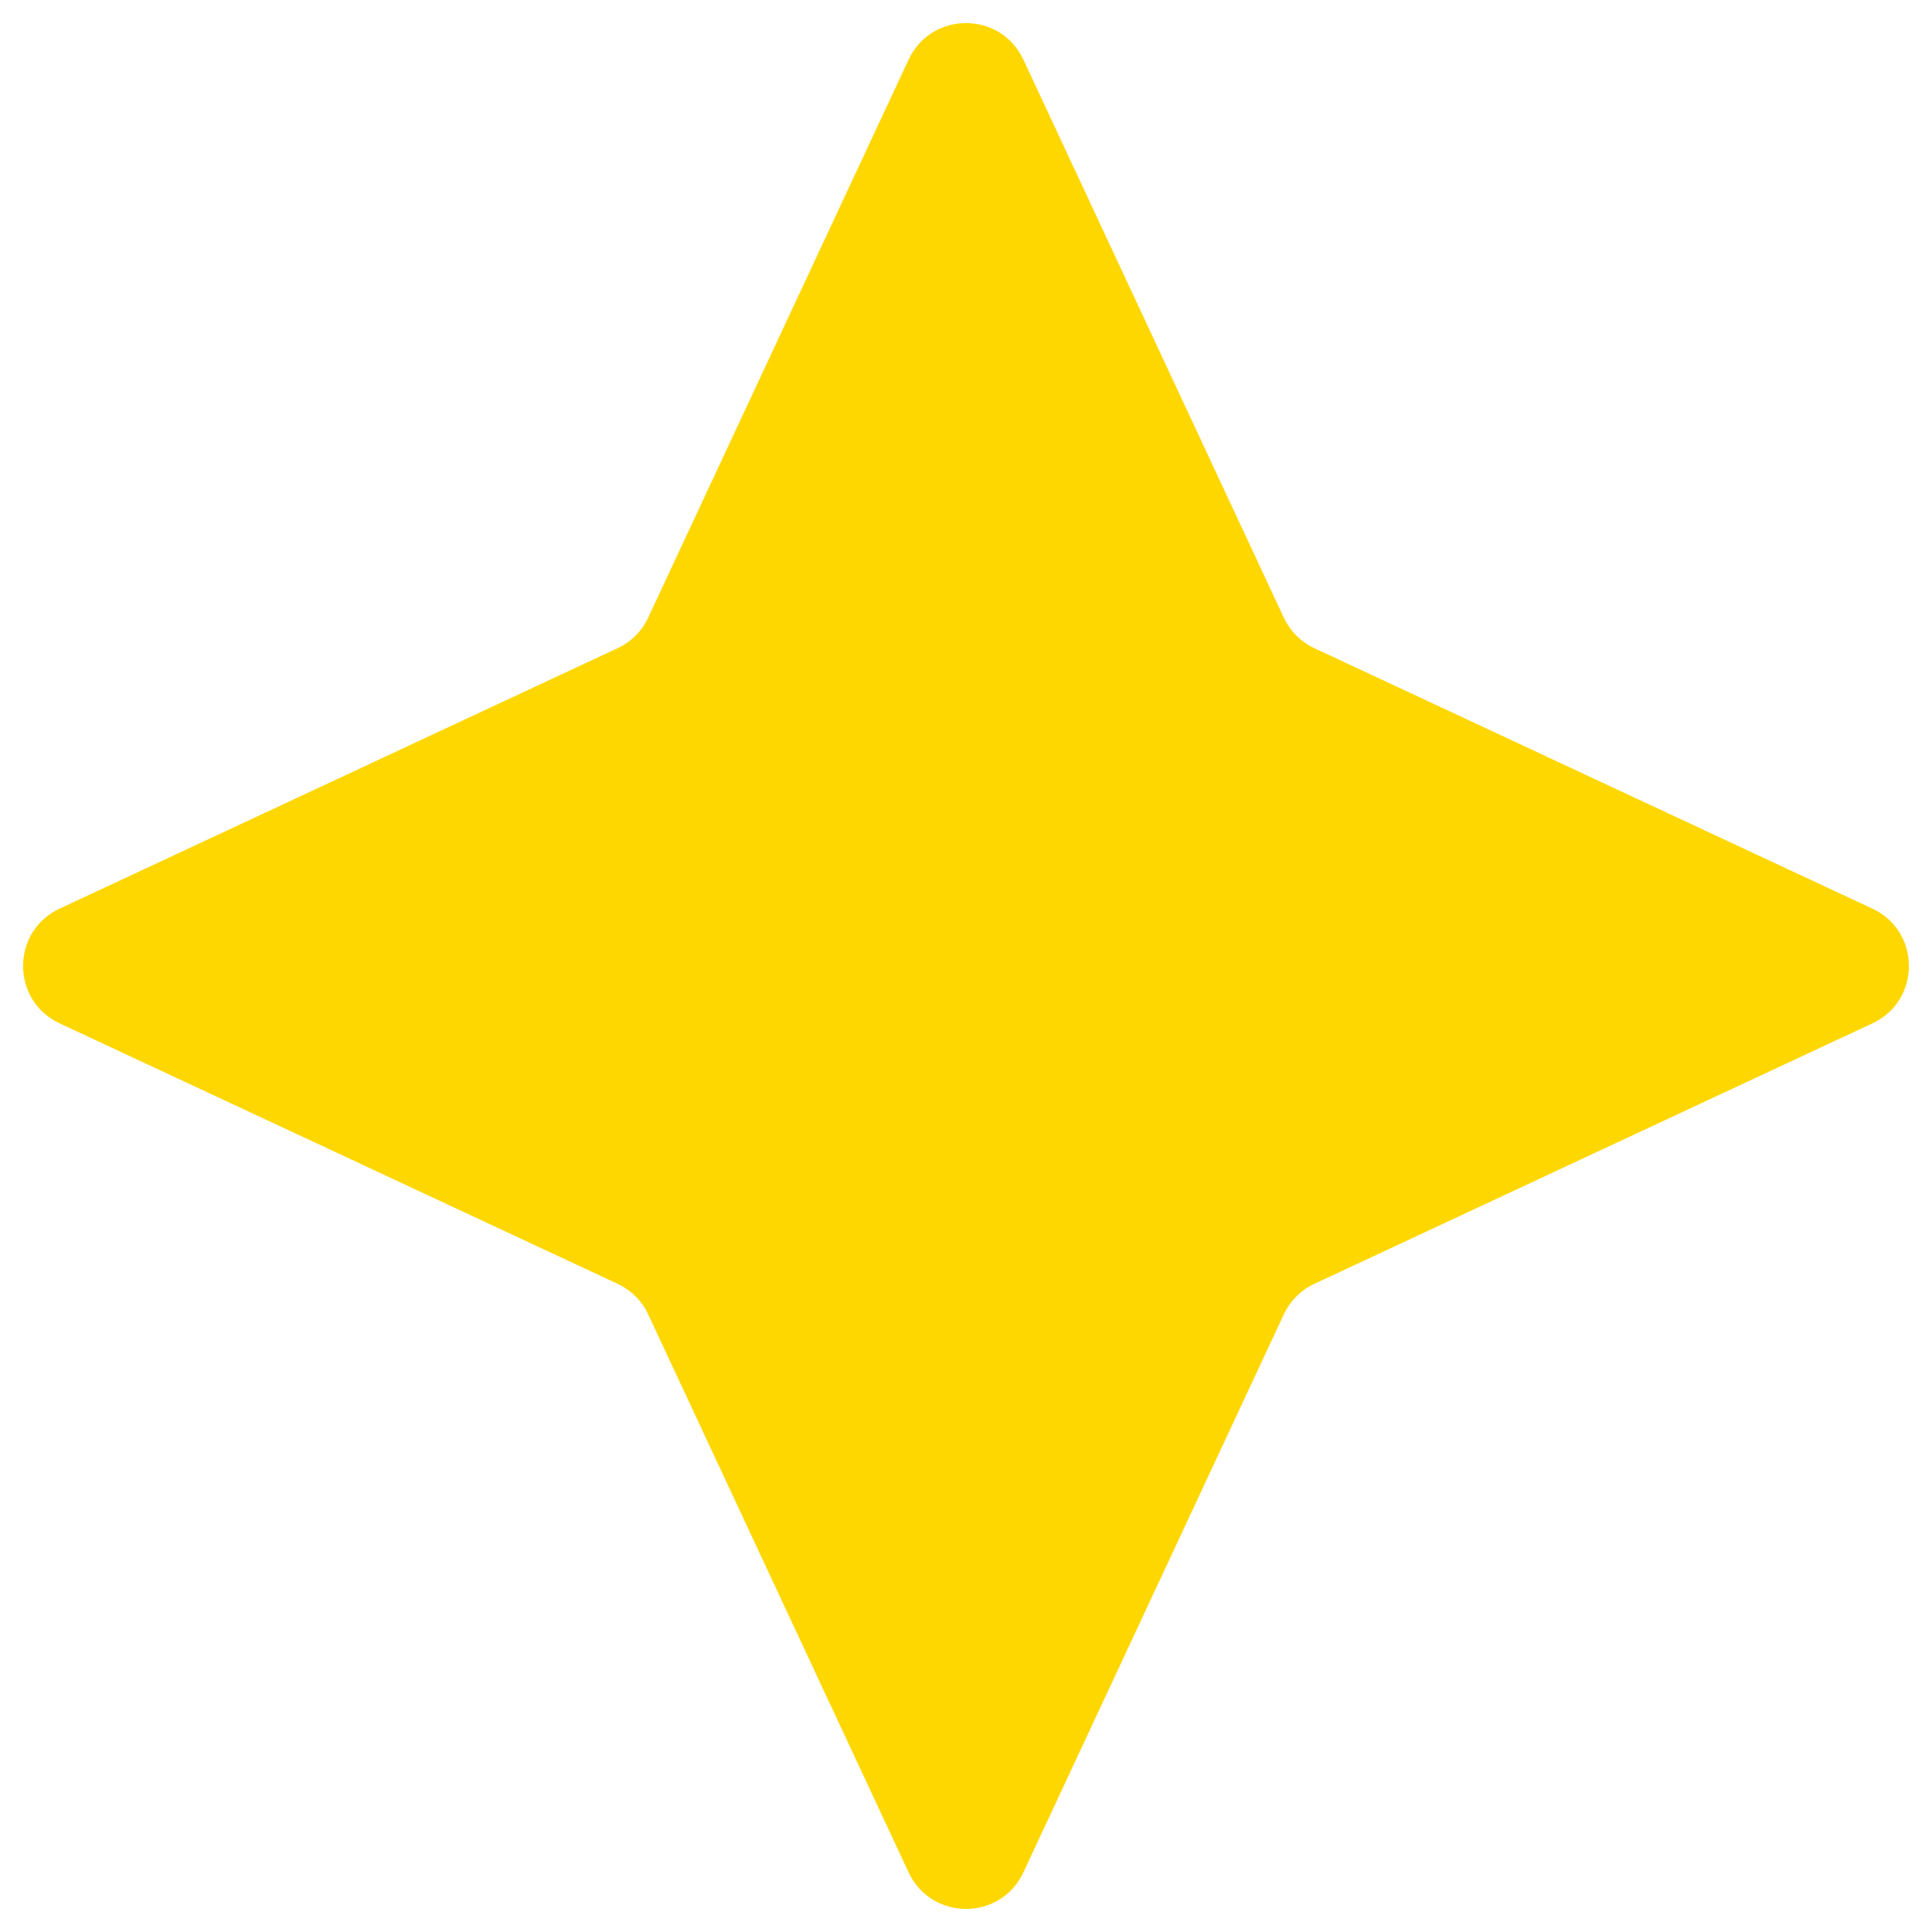 <svg width="61" height="61" viewBox="0 0 61 61" fill="none" xmlns="http://www.w3.org/2000/svg">
<path d="M28.688 1.883C29.406 0.344 31.594 0.344 32.312 1.883L40.534 19.5C40.733 19.925 41.075 20.267 41.5 20.466L59.117 28.688C60.656 29.406 60.656 31.594 59.117 32.312L41.5 40.534C41.075 40.733 40.733 41.075 40.534 41.5L32.312 59.117C31.594 60.656 29.406 60.656 28.688 59.117L20.466 41.5C20.267 41.075 19.925 40.733 19.5 40.534L1.883 32.312C0.344 31.594 0.344 29.406 1.883 28.688L19.5 20.466C19.925 20.267 20.267 19.925 20.466 19.5L28.688 1.883Z" fill="#FED700"/>
</svg>
